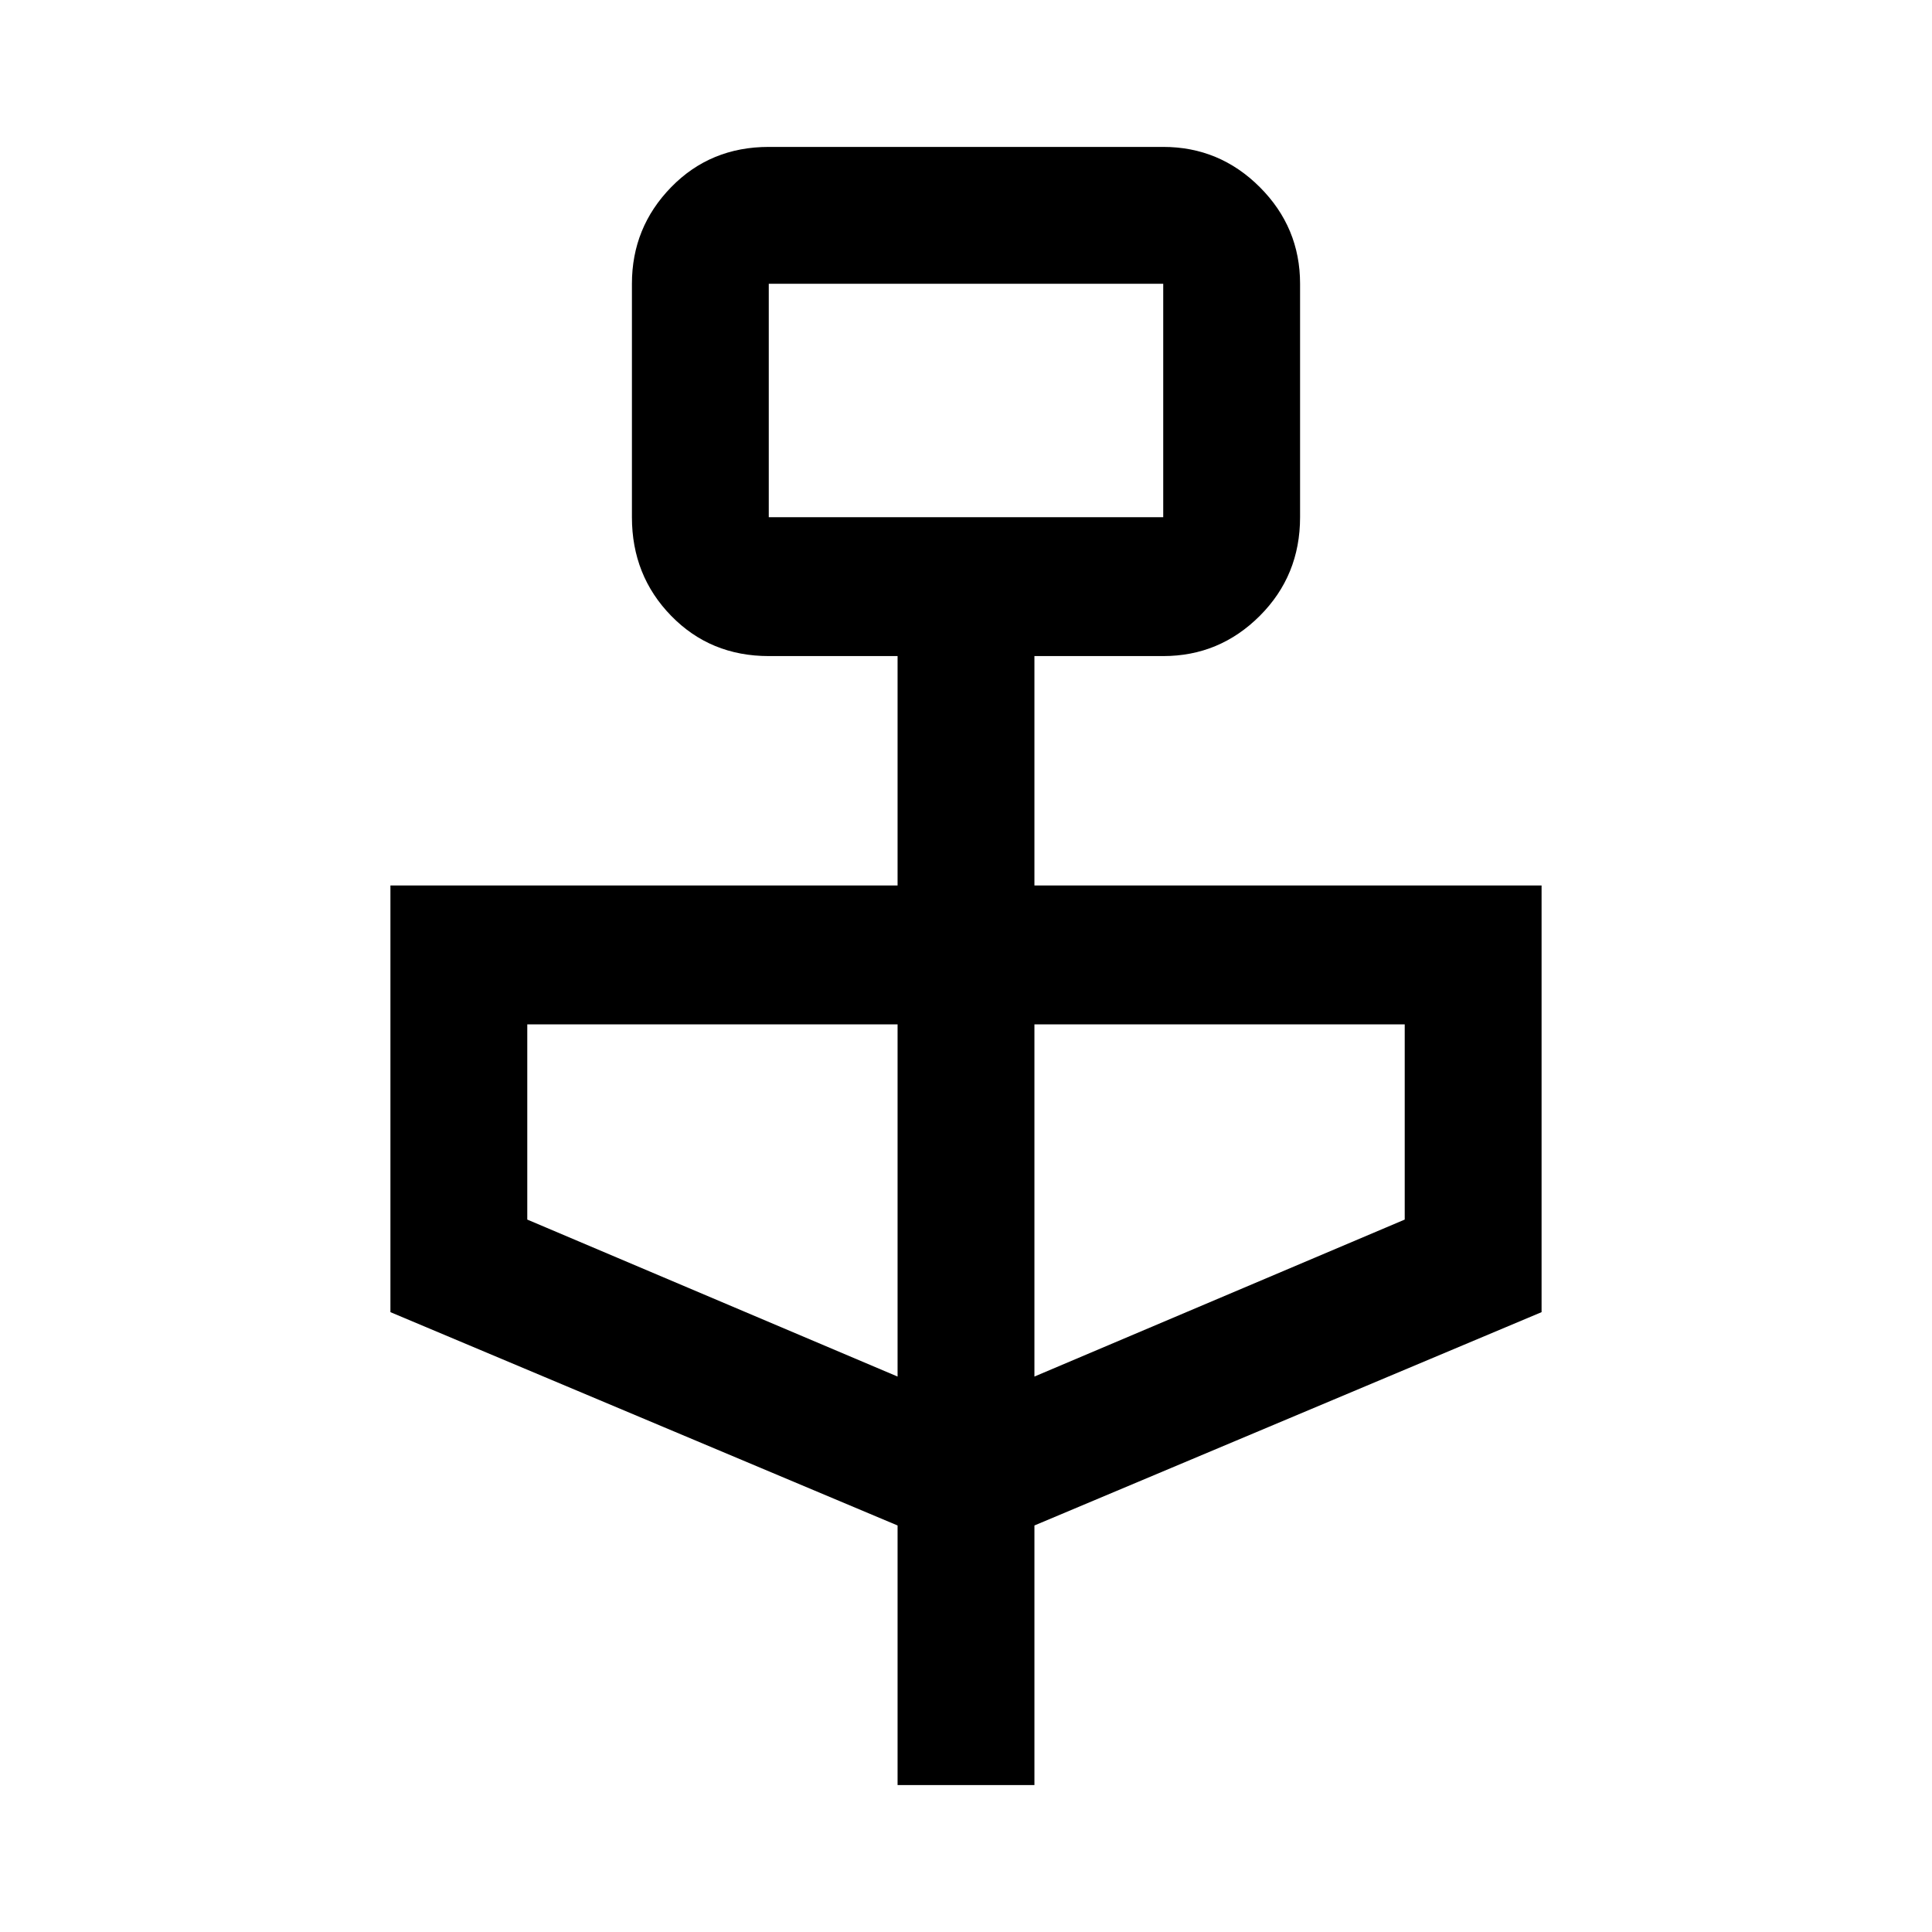 <svg xmlns="http://www.w3.org/2000/svg" width="48" height="48" viewBox="0 0 48 48"><path d="M22.3 44.35V37.9L9.7 32.6V22h12.6v-5.7h-3.2q-1.45 0-2.425-1-.975-1-.975-2.45v-5.8q0-1.4.975-2.4t2.425-1h9.8q1.4 0 2.4 1t1 2.4v5.8q0 1.45-1 2.45-1 1-2.4 1h-3.2V22h12.6v10.6l-12.6 5.3v6.45Zm-3.2-31.5h9.8v-5.8h-9.8Zm3.2 21.35v-8.75h-9.2v4.85Zm3.4 0 9.2-3.9v-4.85h-9.2Zm-6.6-21.35v-5.8 5.8Z"/></svg>